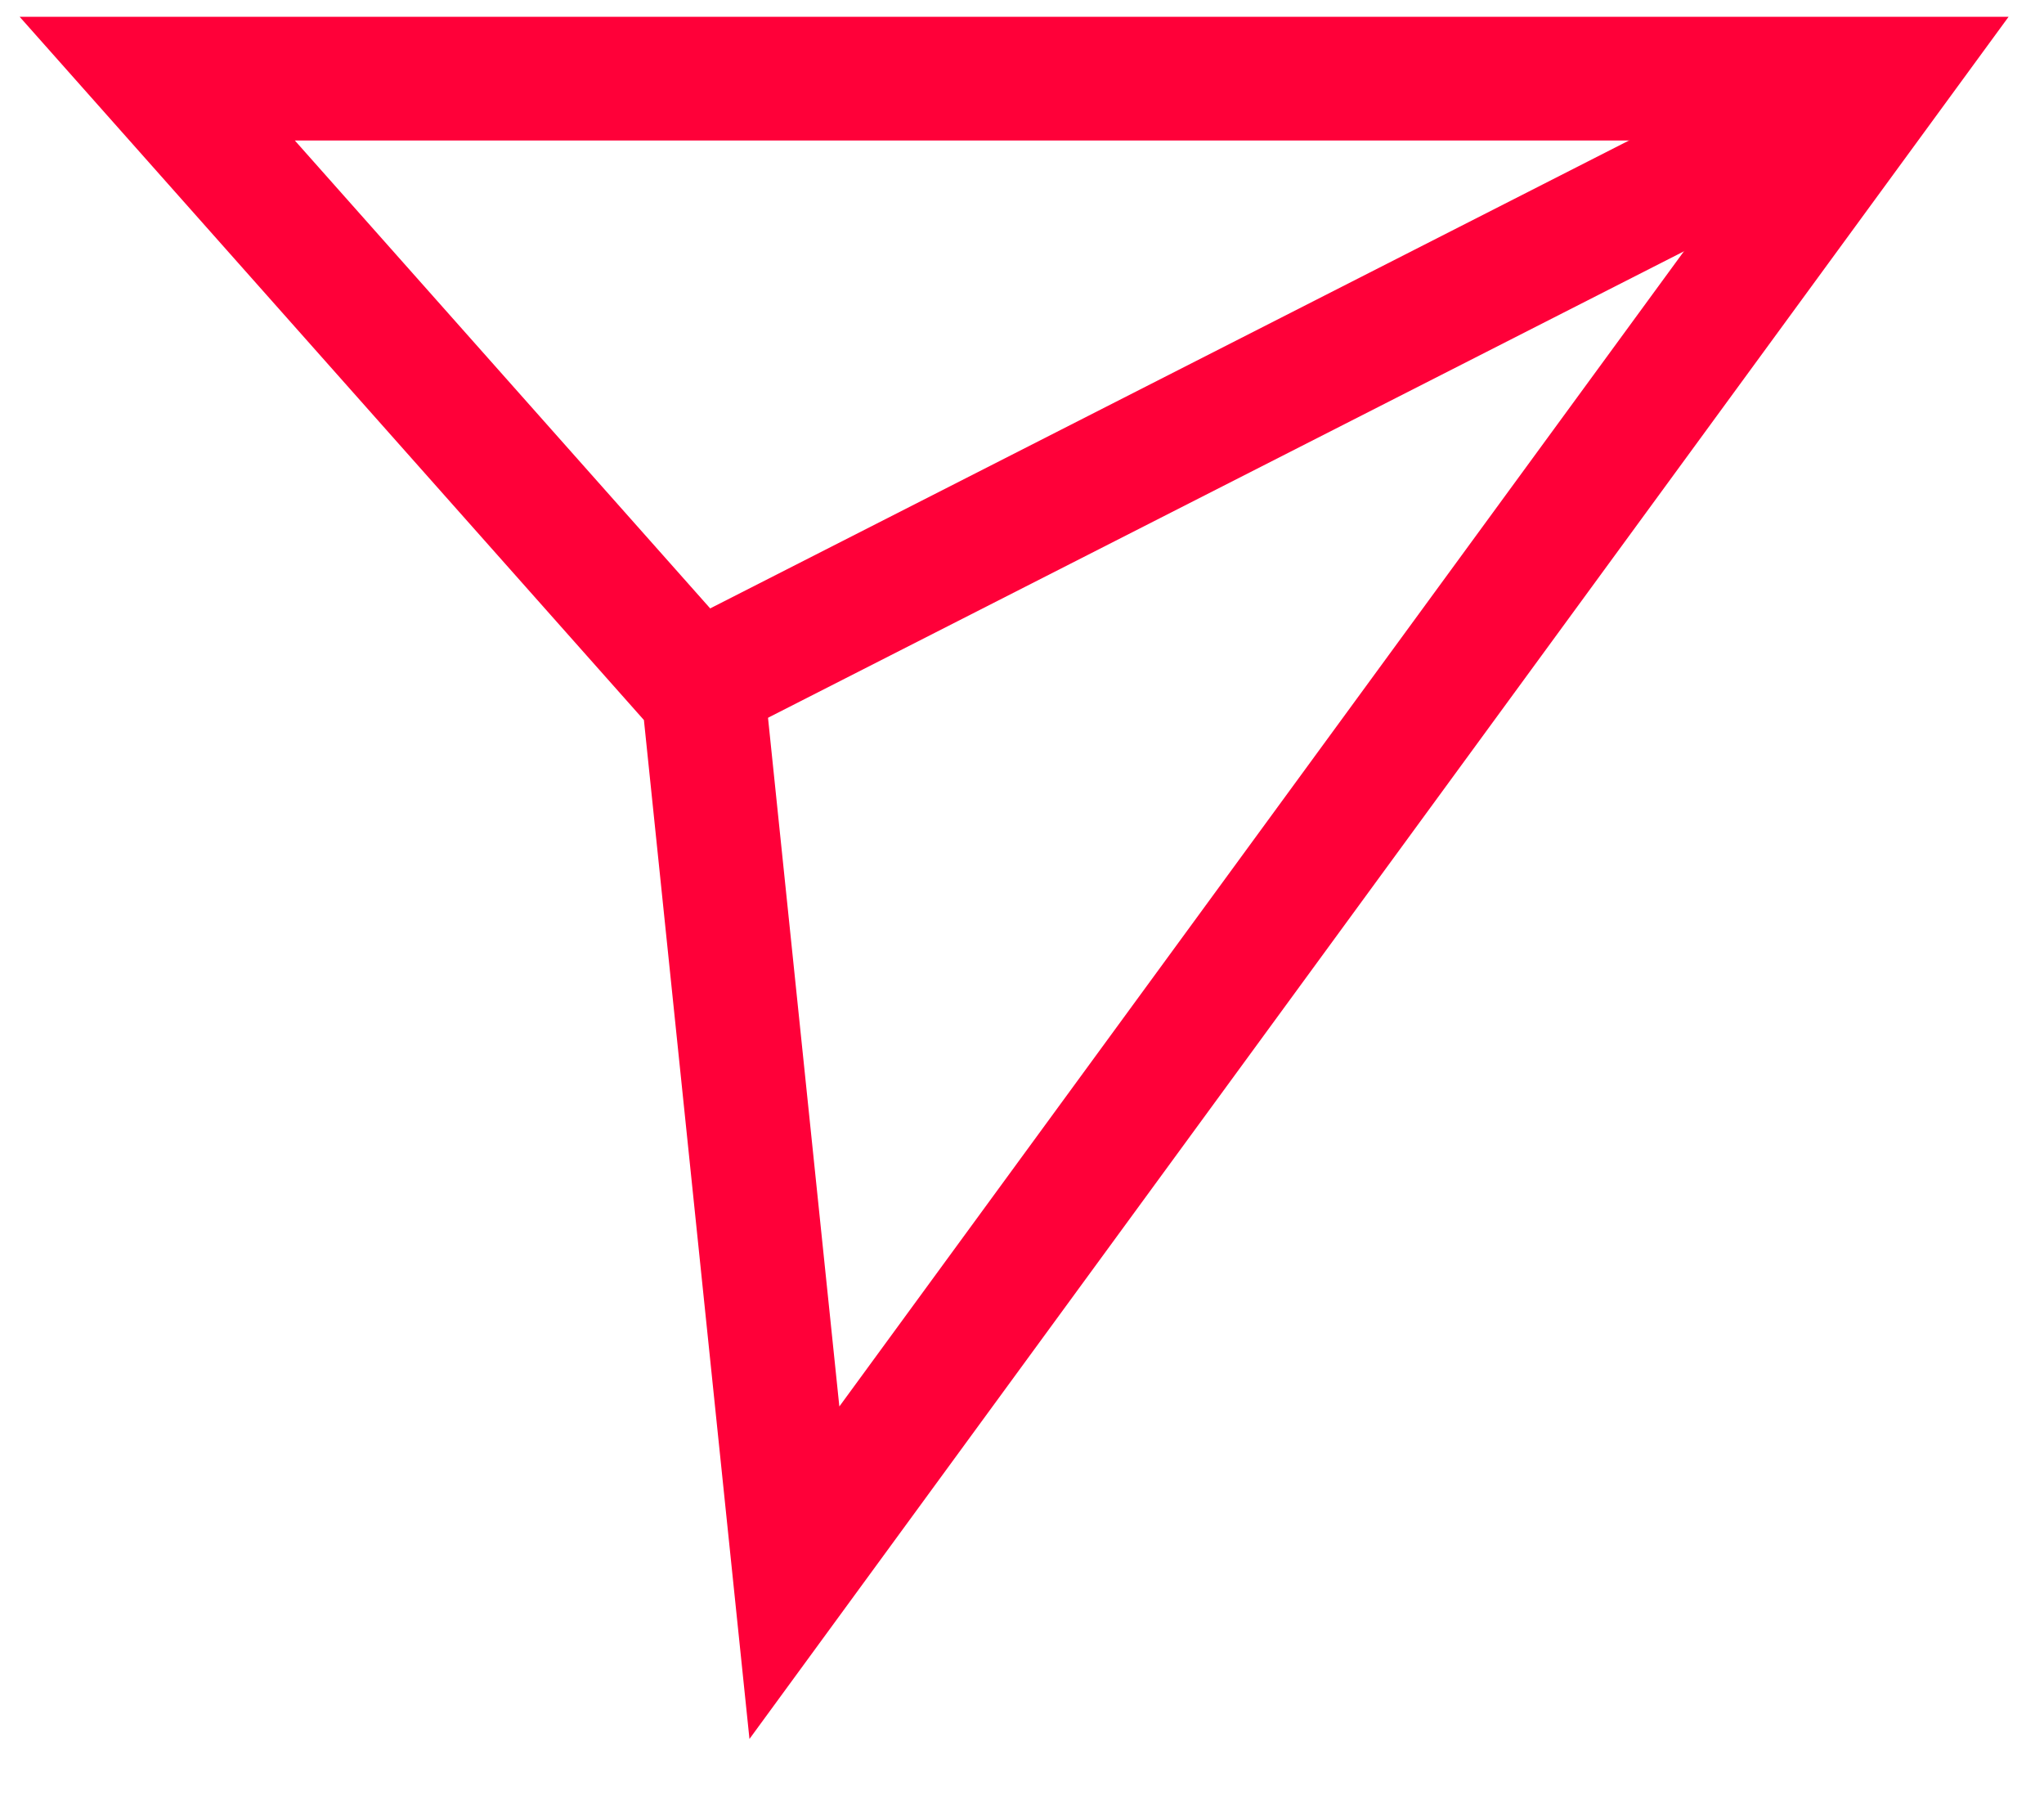 <svg width="26" height="23" viewBox="0 0 26 23" fill="none" xmlns="http://www.w3.org/2000/svg">
<path fill-rule="evenodd" clip-rule="evenodd" d="M2 1H24L10.105 20L8.947 8.824L2 1Z" stroke="#FF0039" stroke-width="1.573"/>
<path d="M24 1L9.072 8.6" stroke="#FF0039" stroke-width="1.573"/>
</svg>
